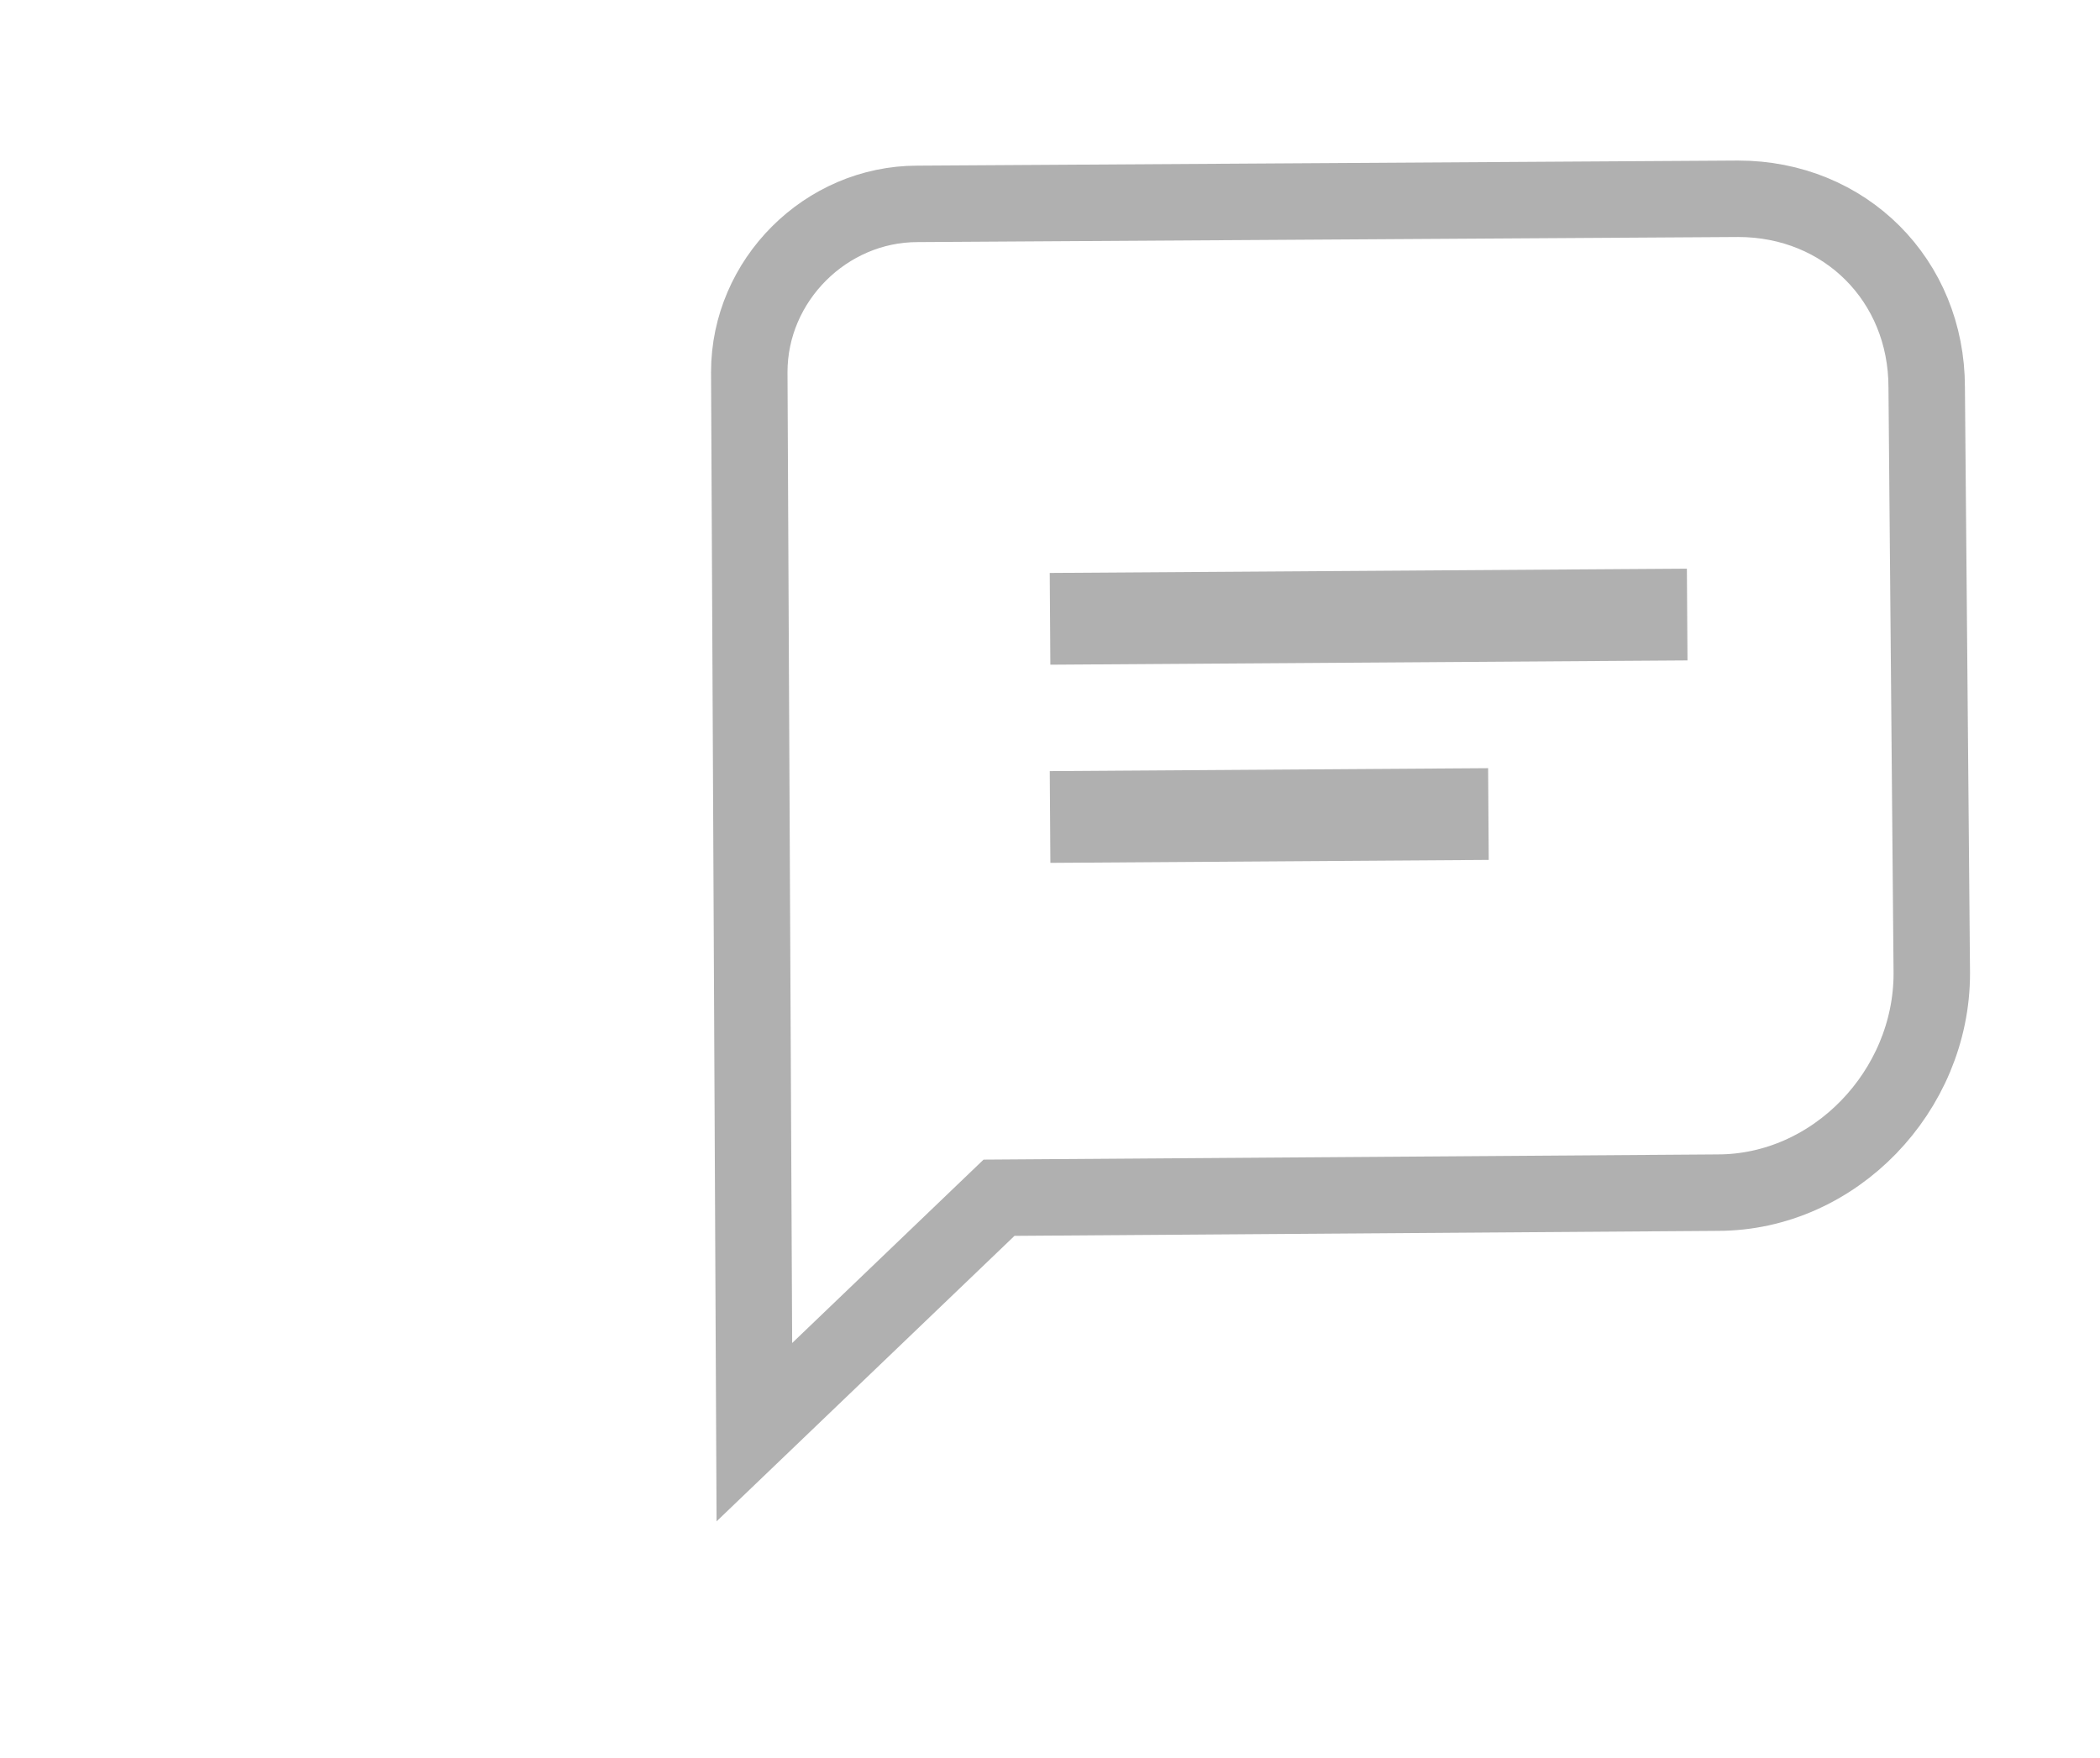 <?xml version="1.0" encoding="utf-8"?>
<!-- Generator: Adobe Illustrator 19.0.0, SVG Export Plug-In . SVG Version: 6.00 Build 0)  -->
<svg version="1.1" id="Layer_1" xmlns="http://www.w3.org/2000/svg" xmlns:xlink="http://www.w3.org/1999/xlink" x="0px" y="0px"
	 viewBox="0 0 41.2 34.5" style="enable-background:new 0 0 41.2 34.5;" xml:space="preserve">
<style type="text/css">
	.st0{fill:none;stroke:#b0b0b0;stroke-width:1.5;stroke-miterlimit:10;}
	.st1{fill:#b0b0b0;}
</style>
<path id="XMLID_3065_" class="st0" d="M37.8,7.6l0.1,11.5c0,2.3-1.9,4.3-4.2,4.3l-14.1,0.1l-4.8,4.6L14.7,7.3C14.7,5.5,16.2,4,18,4
	l16.1-0.1C36.2,3.9,37.8,5.5,37.8,7.6z"/>
<rect id="XMLID_3064_" x="20.6" y="11.2" transform="matrix(1 -6.716801e-03 6.716801e-03 1 -8.025510e-02 0.18)" class="st1" width="12.5" height="1.8"/>
<rect id="XMLID_3063_" x="20.6" y="15.1" transform="matrix(1 -6.716801e-03 6.716801e-03 1 -0.106 0.168)" class="st1" width="8.6" height="1.8"/>
</svg>

